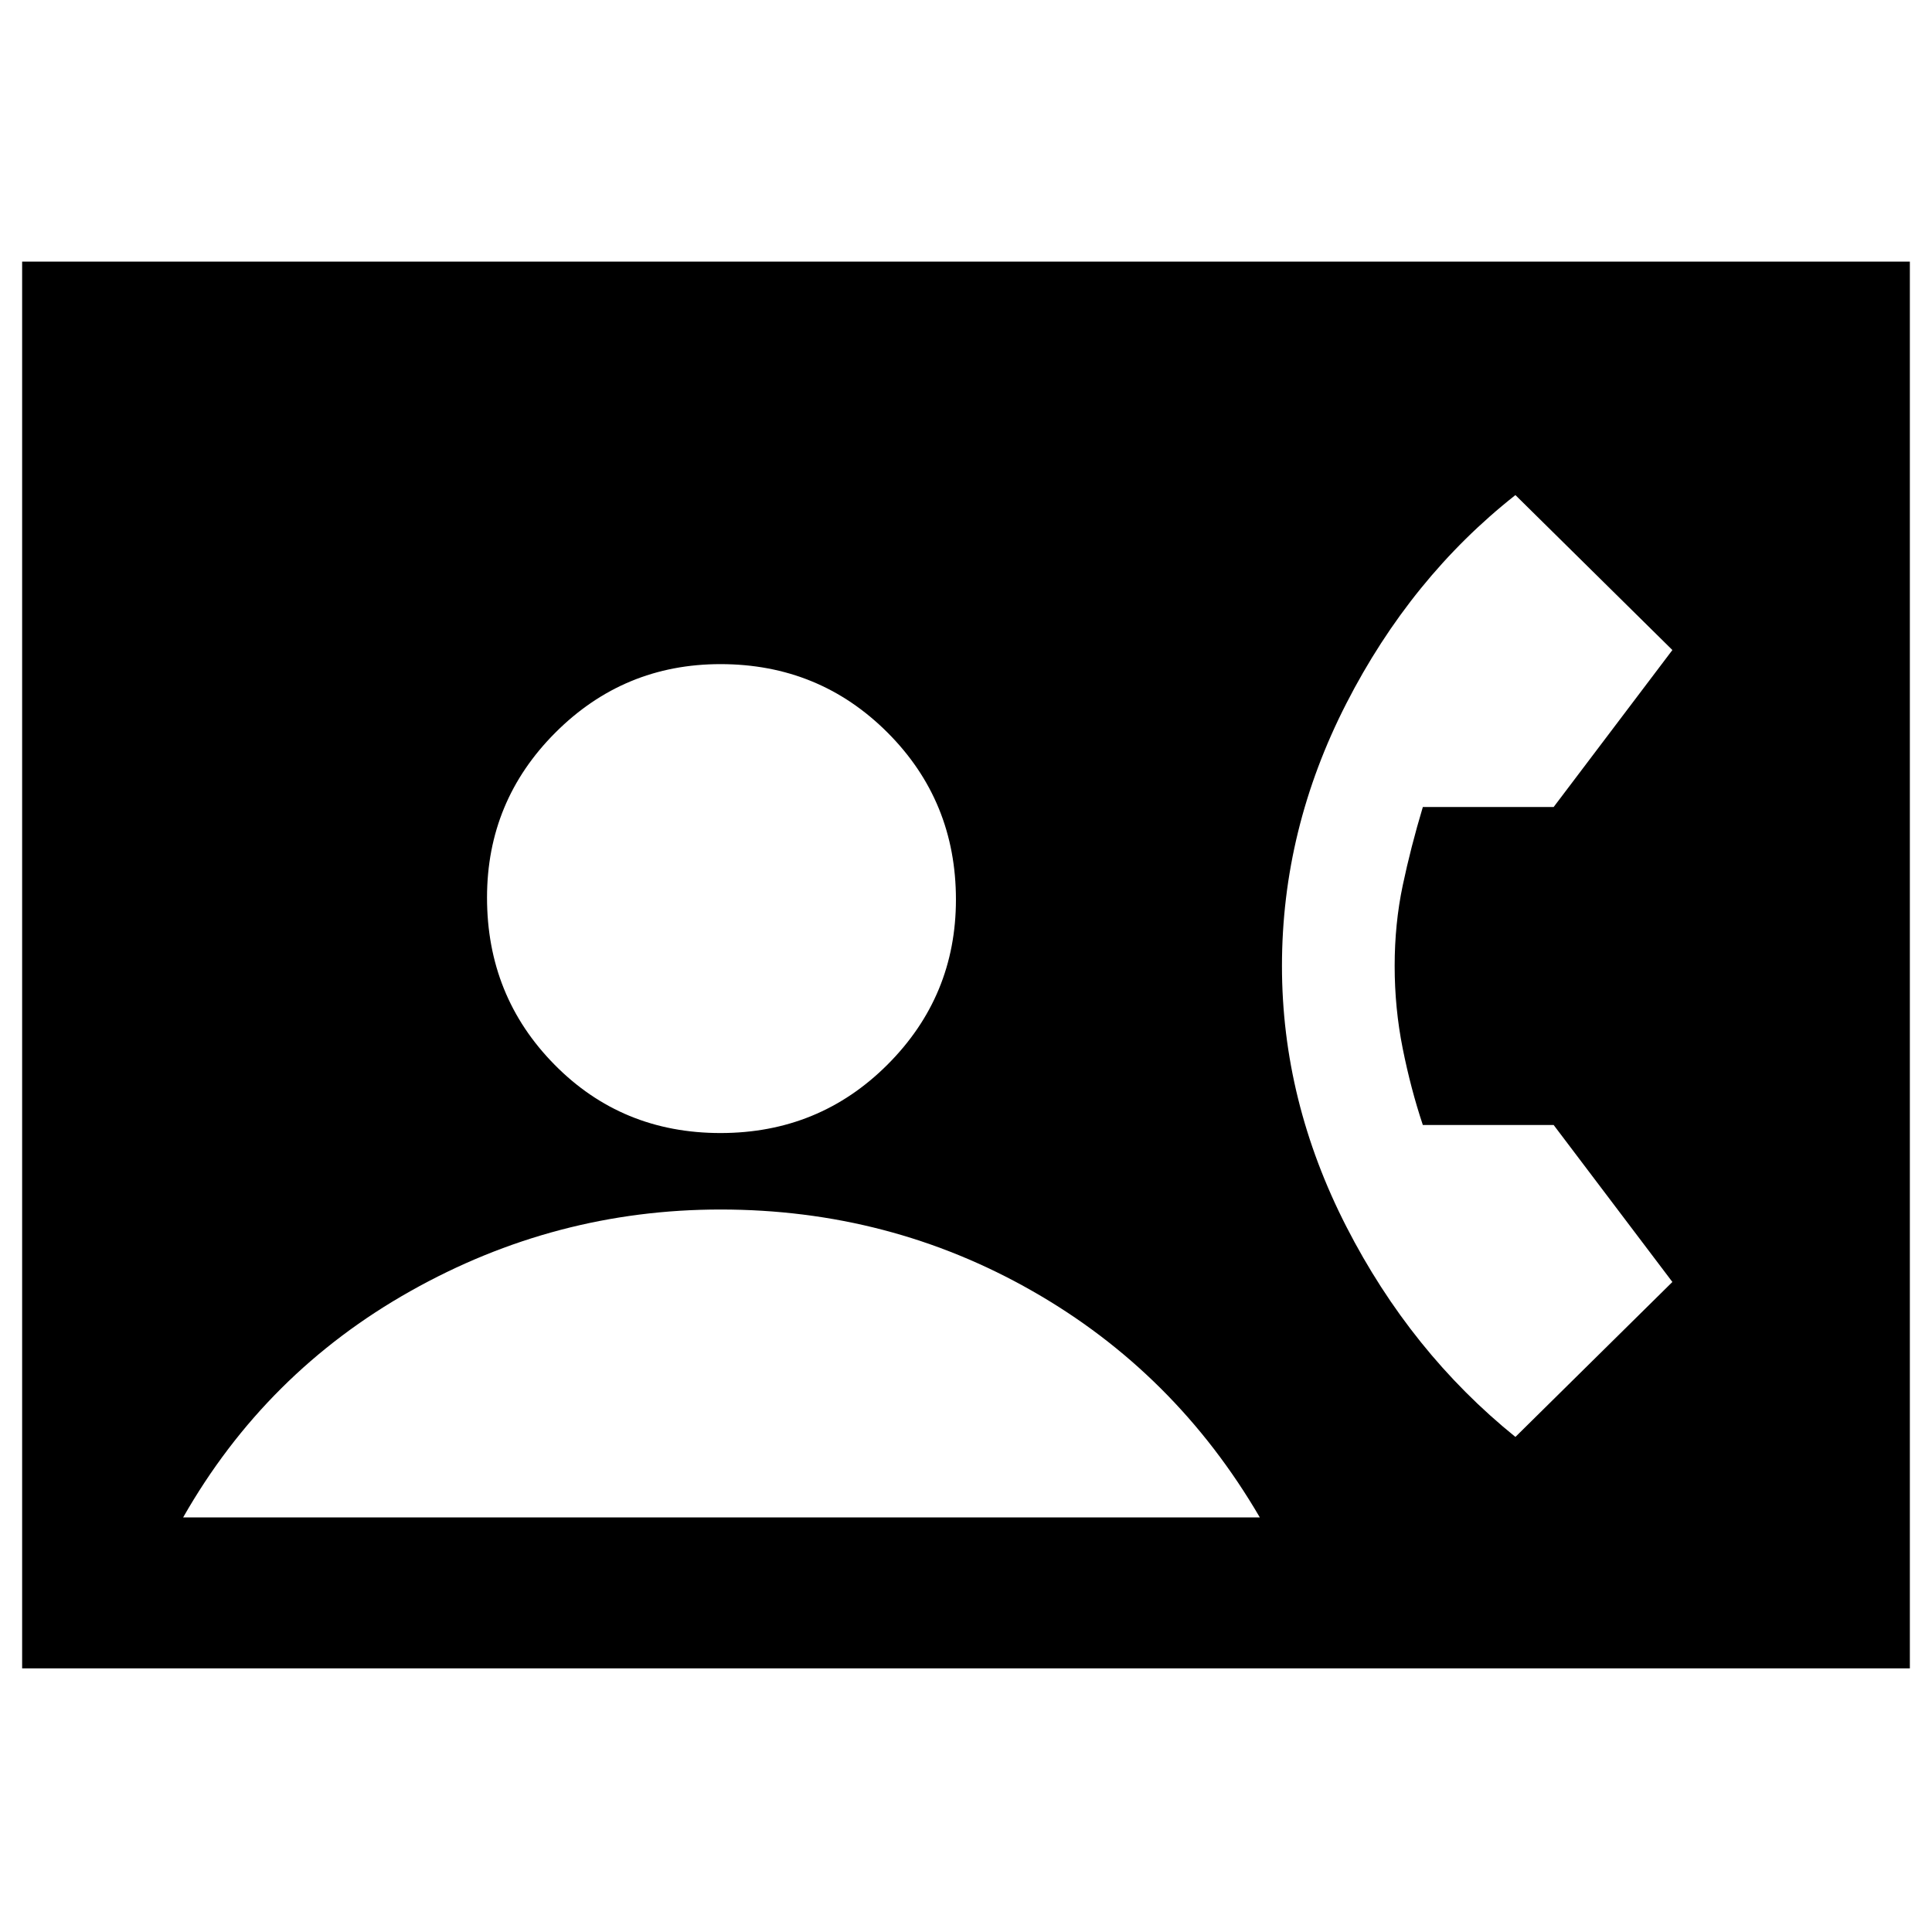 <svg xmlns="http://www.w3.org/2000/svg" height="24" width="24"><path d="M.275 20.725V3.25h23.45v17.475Zm8.675-6.65q1.225 0 2.075-.85.85-.85.85-2.05 0-1.225-.85-2.075-.85-.85-2.075-.85-1.2 0-2.05.85-.85.85-.85 2.05 0 1.225.838 2.075.837.85 2.062.85Zm9.875 3.775 1.95-1.925-1.475-1.95h-1.625q-.15-.45-.25-.95-.1-.5-.1-1.025 0-.525.1-1t.25-.975H19.3l1.475-1.95-1.95-1.925q-1.3 1.025-2.1 2.588-.8 1.562-.8 3.262 0 1.675.8 3.238.8 1.562 2.1 2.612Zm-16.55 1H15.65q-1.05-1.8-2.825-2.812-1.775-1.013-3.875-1.013-2.05 0-3.85 1.013-1.8 1.012-2.825 2.812Z"/></svg>